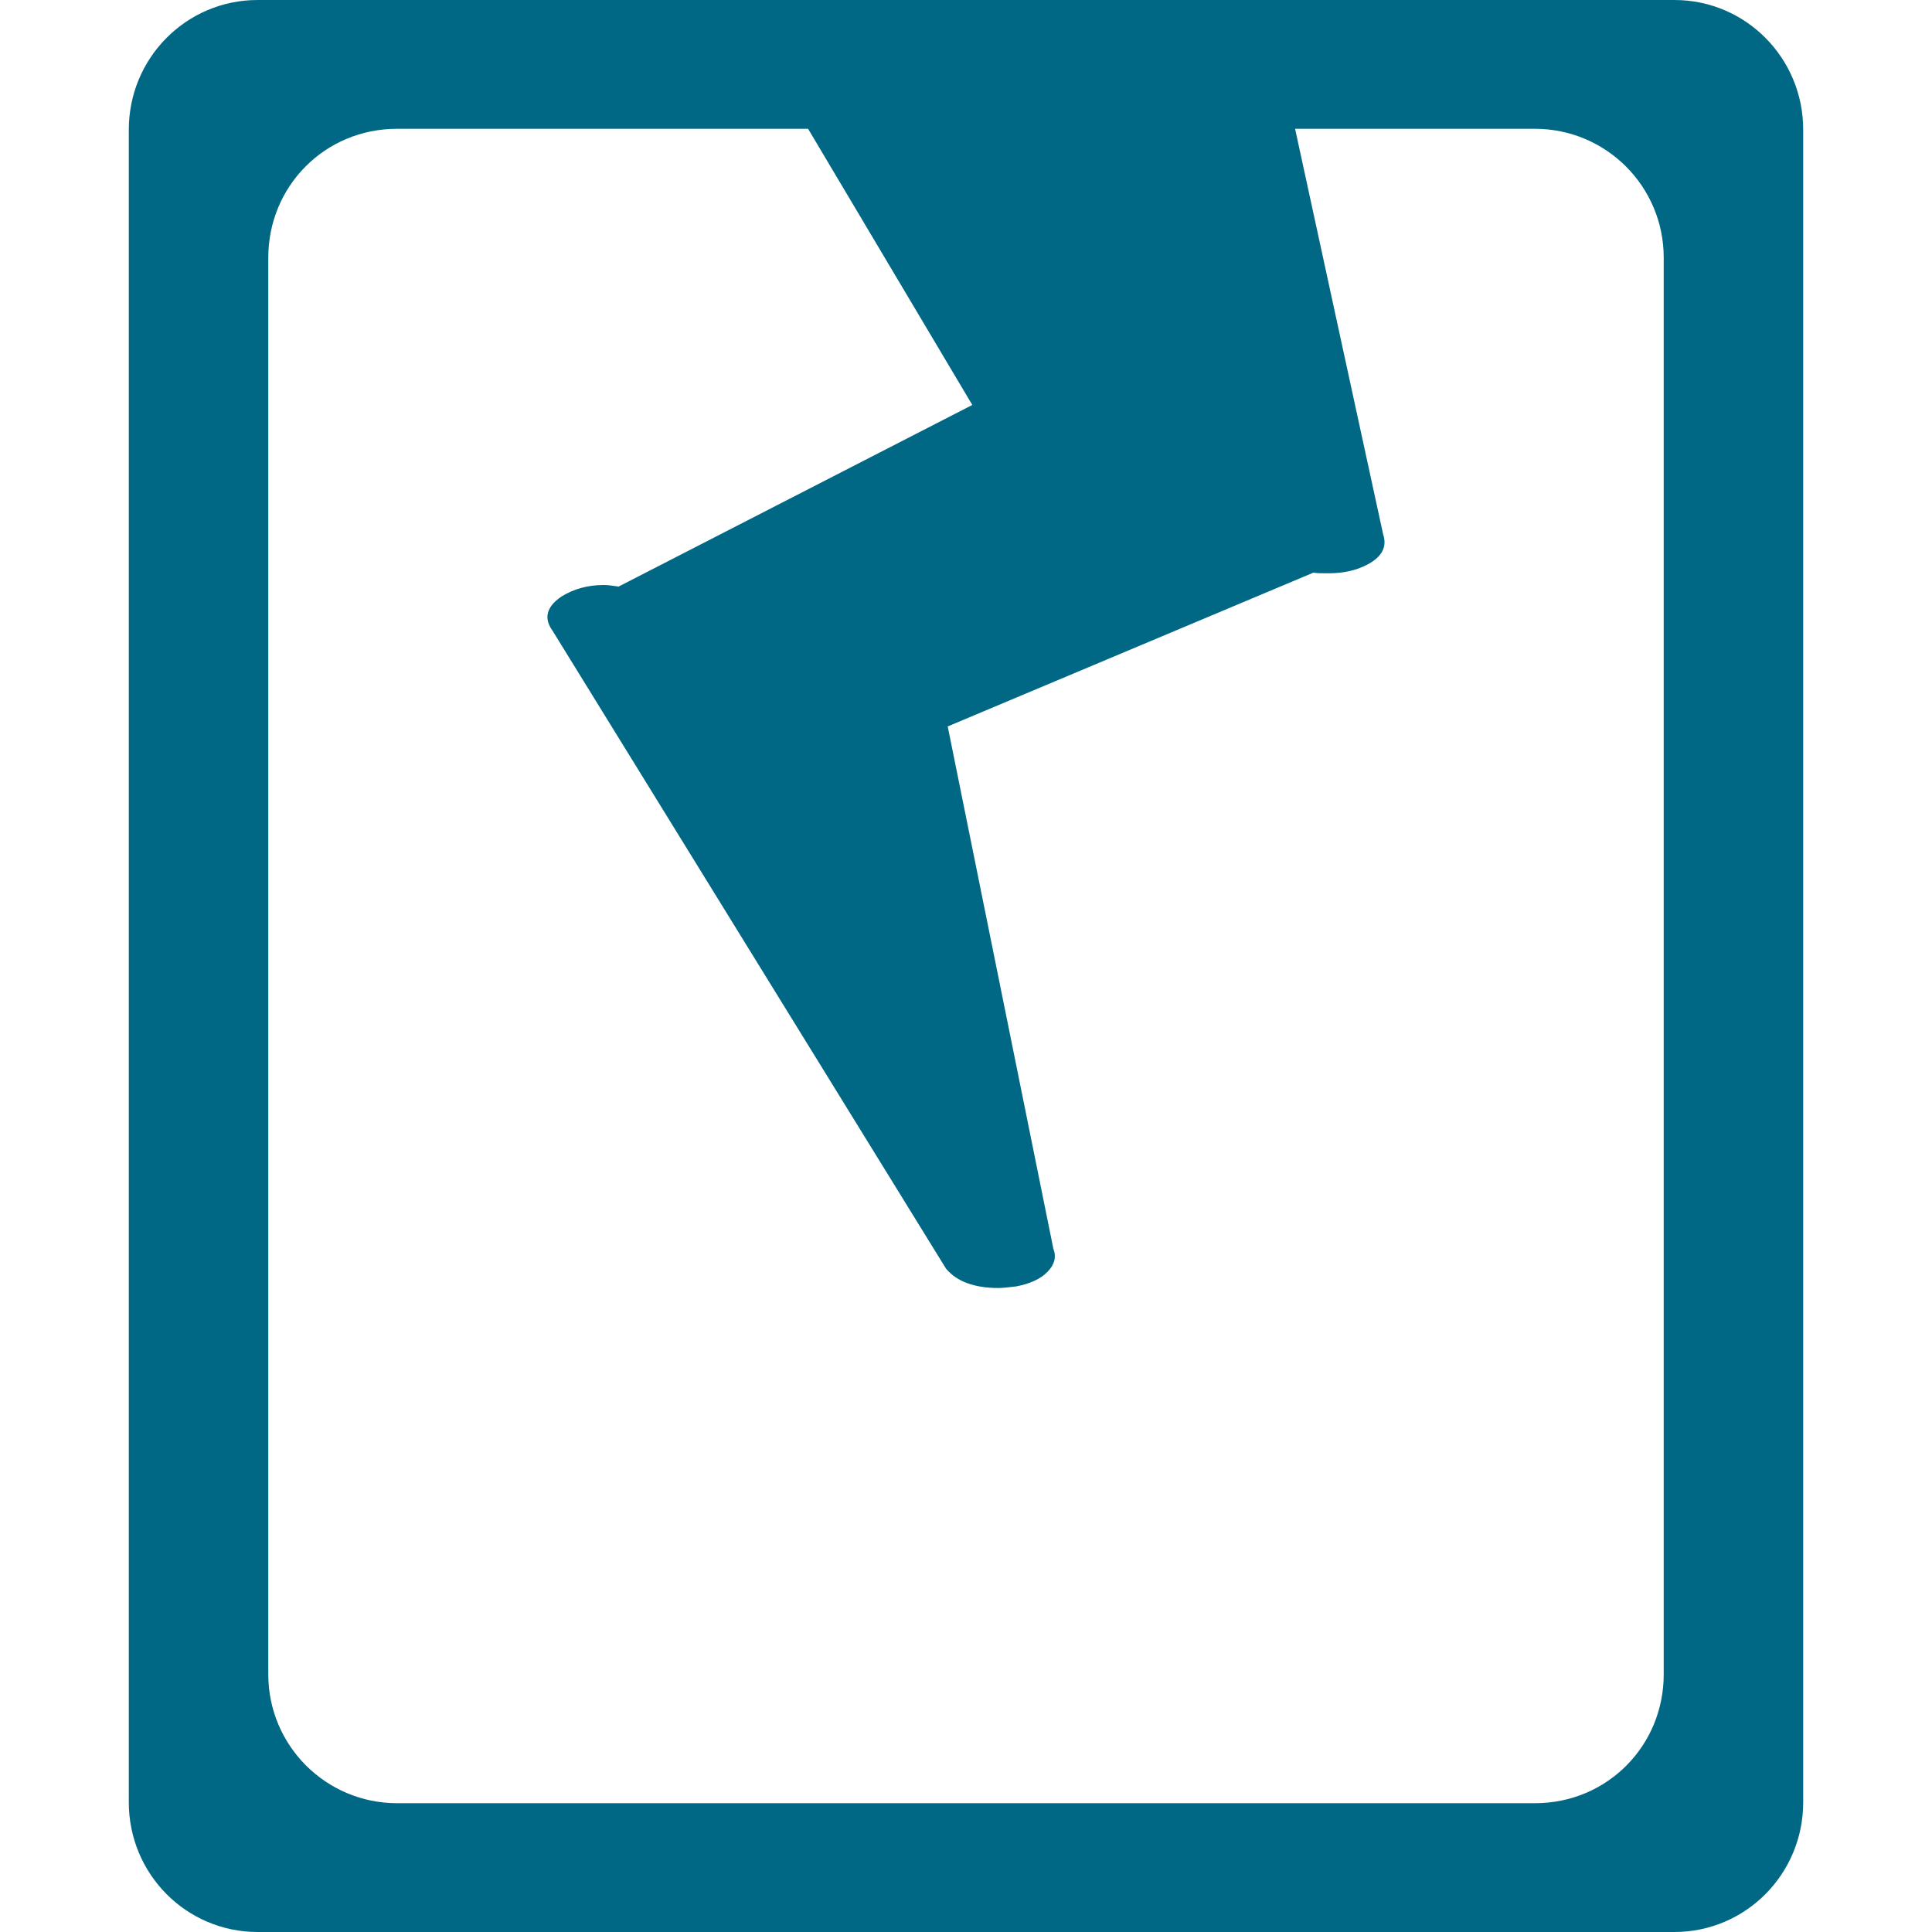<svg focusable="false" aria-hidden="true" width="15" height="15" viewBox="0 0 15 15" xmlns="http://www.w3.org/2000/svg"><path d="M6.275 1H3.083c-.562 0-1 .447-1 1v11c0 .553.448 1 1 1h8.834c.562 0 1-.447 1-1V2c0-.553-.448-1-1-1h-1.862l.684 3.15c.032.096-.01.175-.126.235-.084.044-.184.066-.3.066-.052 0-.09 0-.116-.005L7.358 5.64l.82 4.054c.025.064.01.124-.045.18-.054.056-.137.094-.246.114-.065.008-.11.012-.135.012-.187 0-.323-.05-.407-.15L4.29 4.897c-.07-.097-.048-.185.068-.265.097-.06.206-.09.33-.09.025 0 .063.004.115.012l2.746-1.41L6.274 1zM1 1.007C1 .45 1.447 0 2 0h11c.553 0 1 .45 1 1.007v12.986C14 14.55 13.553 15 13 15H2c-.553 0-1-.45-1-1.007V1.007z" fill="#006885" fill-rule="evenodd"></path></svg>